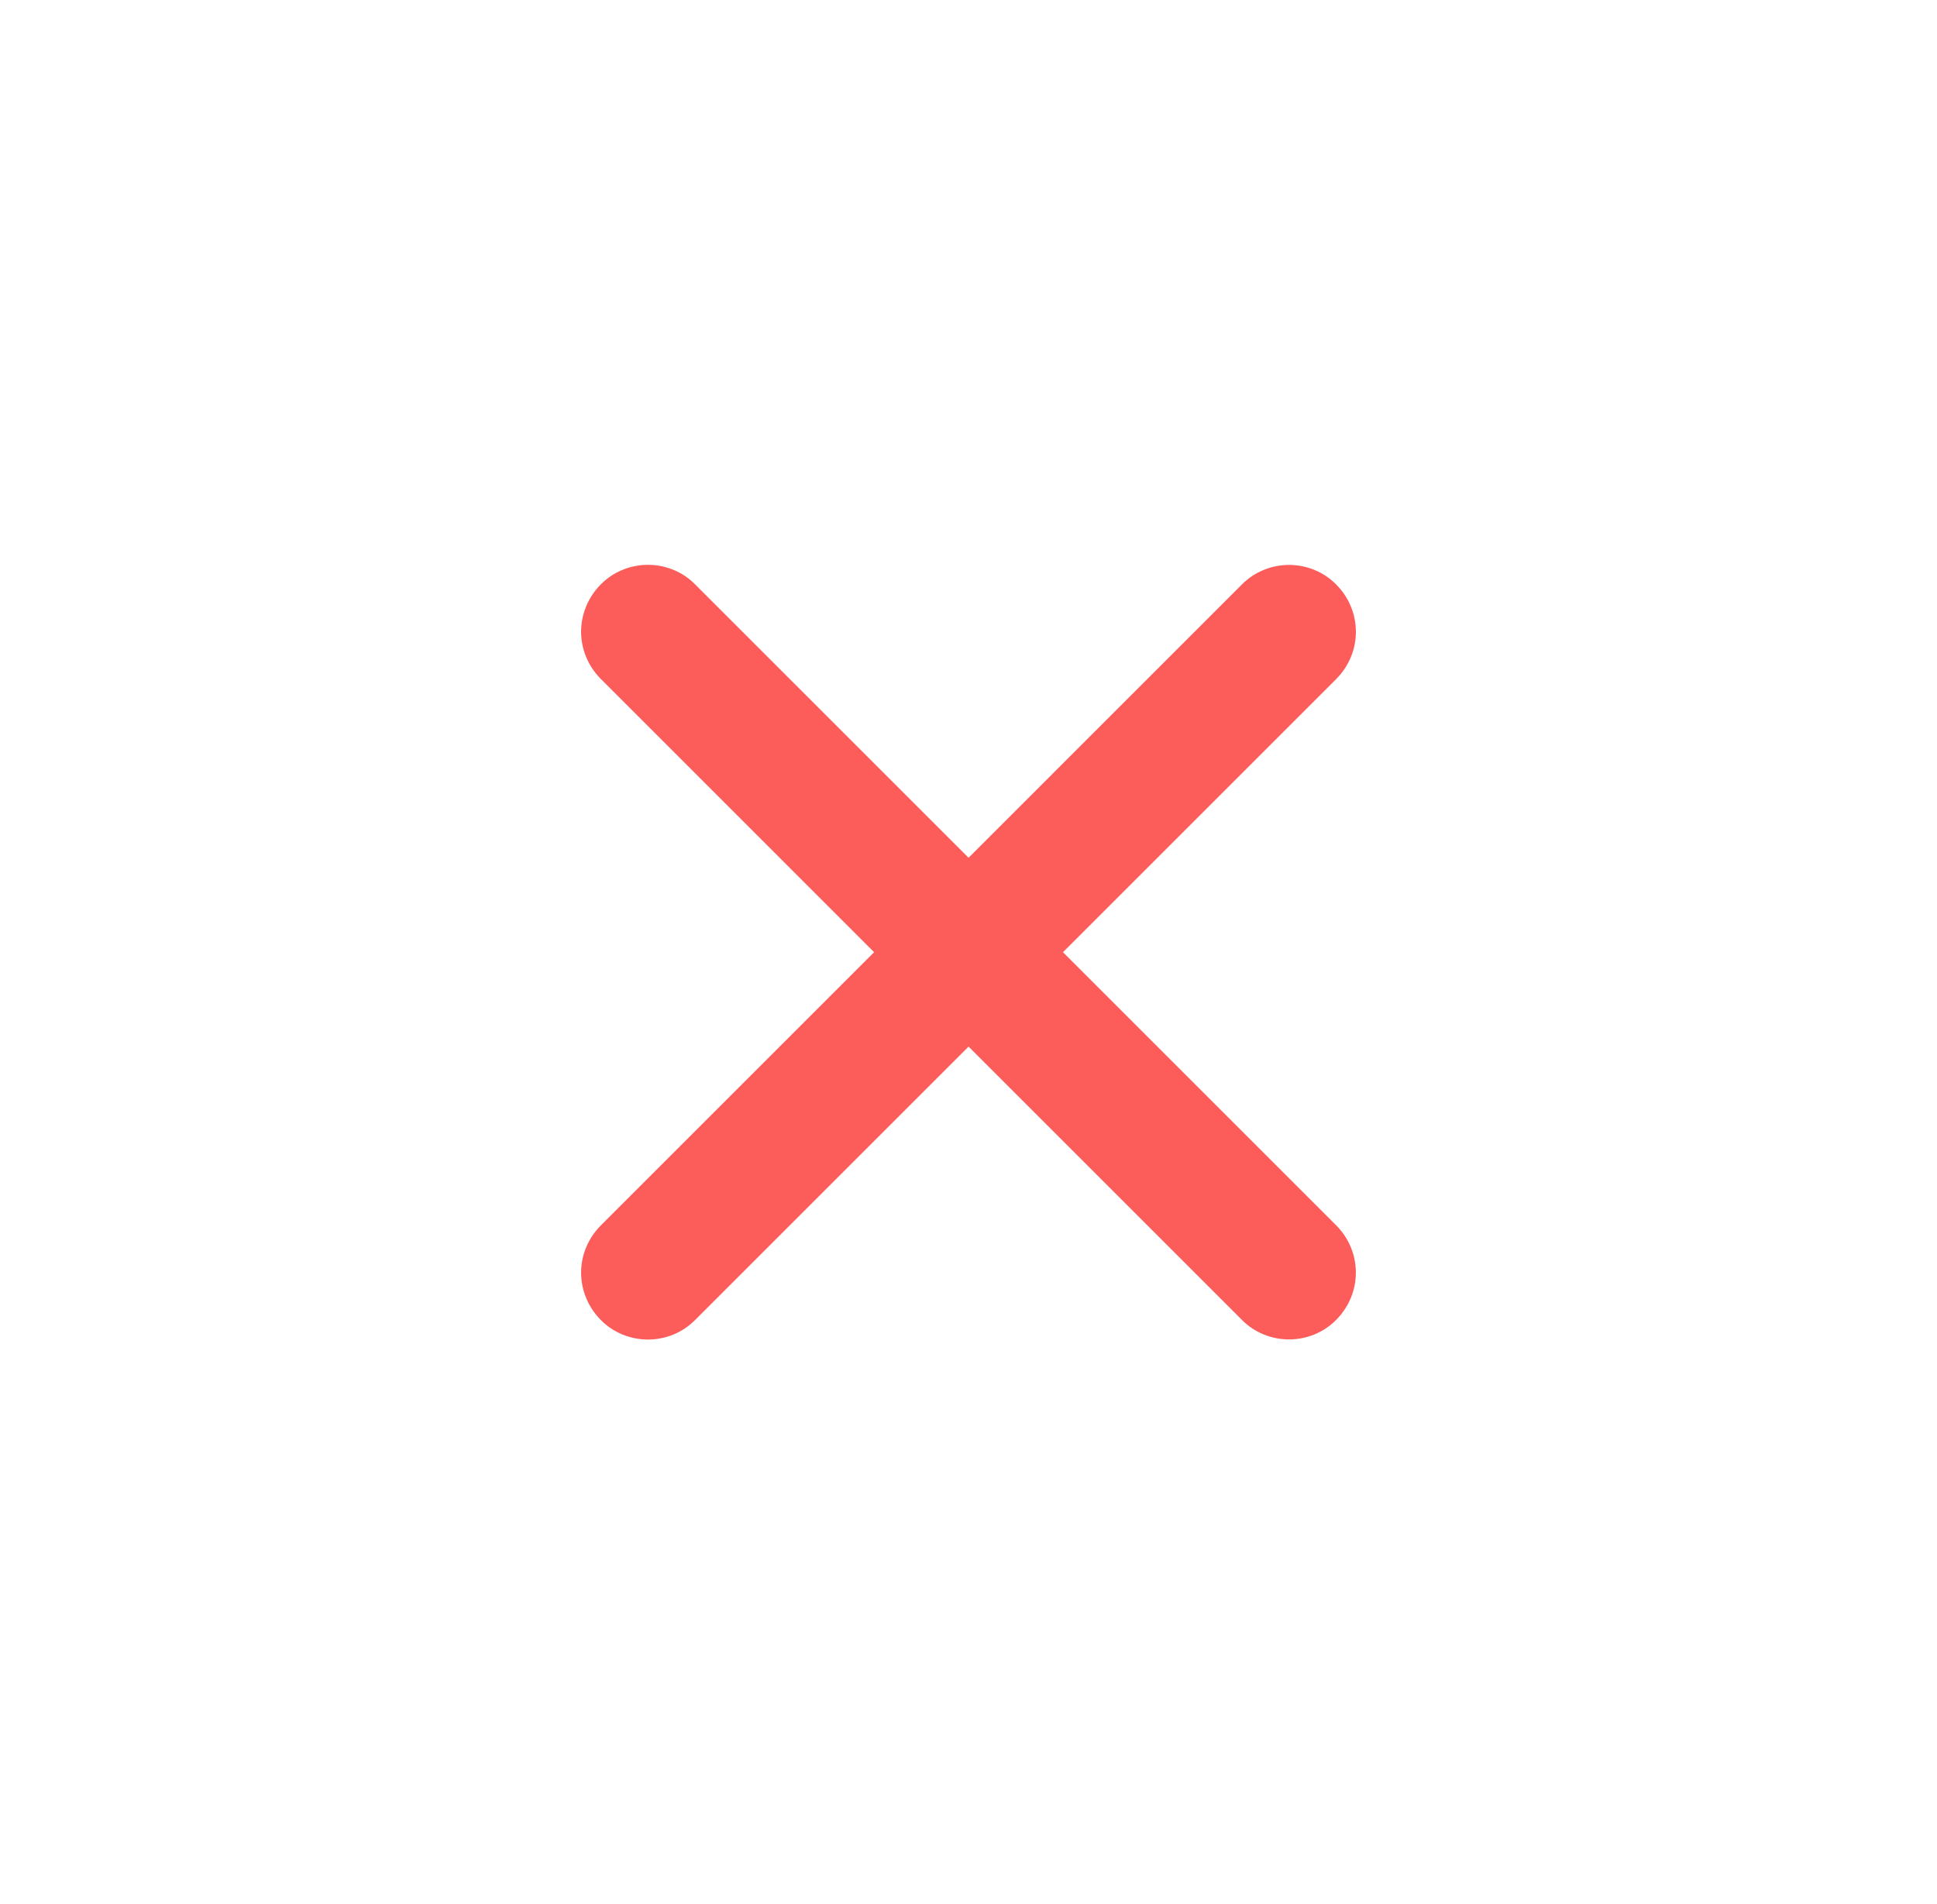 <svg width="60" height="59" viewBox="0 0 60 59" fill="none" xmlns="http://www.w3.org/2000/svg">
<g filter="url(#filter0_d_480_20)">
<path d="M6 29.5C6 16.797 16.297 6.5 29 6.5H30C43.255 6.5 54 17.245 54 30.5V52.5H29C16.297 52.5 6 42.203 6 29.5Z" fill="white"/>
</g>
<path fill-rule="evenodd" clip-rule="evenodd" d="M40.728 41.34C40.979 41.235 41.205 41.083 41.392 40.891C41.781 40.498 41.998 39.977 41.999 39.434C42.001 38.892 41.786 38.369 41.399 37.974L32.927 29.502L41.4 21.029C41.787 20.634 42.002 20.111 42 19.569C41.998 19.026 41.781 18.505 41.392 18.112C41.205 17.921 40.979 17.768 40.728 17.663C40.478 17.559 40.208 17.504 39.935 17.503C39.662 17.503 39.392 17.555 39.141 17.659C38.889 17.762 38.663 17.913 38.474 18.103L30.002 26.576L21.526 18.1C21.337 17.91 21.111 17.758 20.86 17.655C20.608 17.552 20.338 17.499 20.065 17.5C19.792 17.501 19.522 17.555 19.272 17.66C19.021 17.764 18.796 17.917 18.608 18.108C18.22 18.501 18.002 19.023 18 19.565C17.998 20.108 18.213 20.63 18.6 21.025L27.076 29.502L18.6 37.978C18.213 38.373 17.998 38.895 18 39.438C18.002 39.98 18.219 40.502 18.608 40.895C18.796 41.086 19.021 41.239 19.272 41.343C19.522 41.448 19.792 41.502 20.065 41.503C20.338 41.504 20.608 41.451 20.86 41.348C21.111 41.245 21.337 41.093 21.526 40.903L30.002 32.427L38.475 40.9C38.663 41.09 38.89 41.241 39.141 41.344C39.392 41.448 39.662 41.5 39.935 41.5C40.208 41.499 40.478 41.444 40.728 41.34Z" fill="#FC5D5B"/>
<defs>
<filter id="filter0_d_480_20" x="0" y="0.5" width="60" height="58" filterUnits="userSpaceOnUse" color-interpolation-filters="sRGB">
<feFlood flood-opacity="0" result="BackgroundImageFix"/>
<feColorMatrix in="SourceAlpha" type="matrix" values="0 0 0 0 0 0 0 0 0 0 0 0 0 0 0 0 0 0 127 0" result="hardAlpha"/>
<feOffset/>
<feGaussianBlur stdDeviation="3"/>
<feComposite in2="hardAlpha" operator="out"/>
<feColorMatrix type="matrix" values="0 0 0 0 0 0 0 0 0 0 0 0 0 0 0 0 0 0 0.4 0"/>
<feBlend mode="normal" in2="BackgroundImageFix" result="effect1_dropShadow_480_20"/>
<feBlend mode="normal" in="SourceGraphic" in2="effect1_dropShadow_480_20" result="shape"/>
</filter>
</defs>
</svg>
